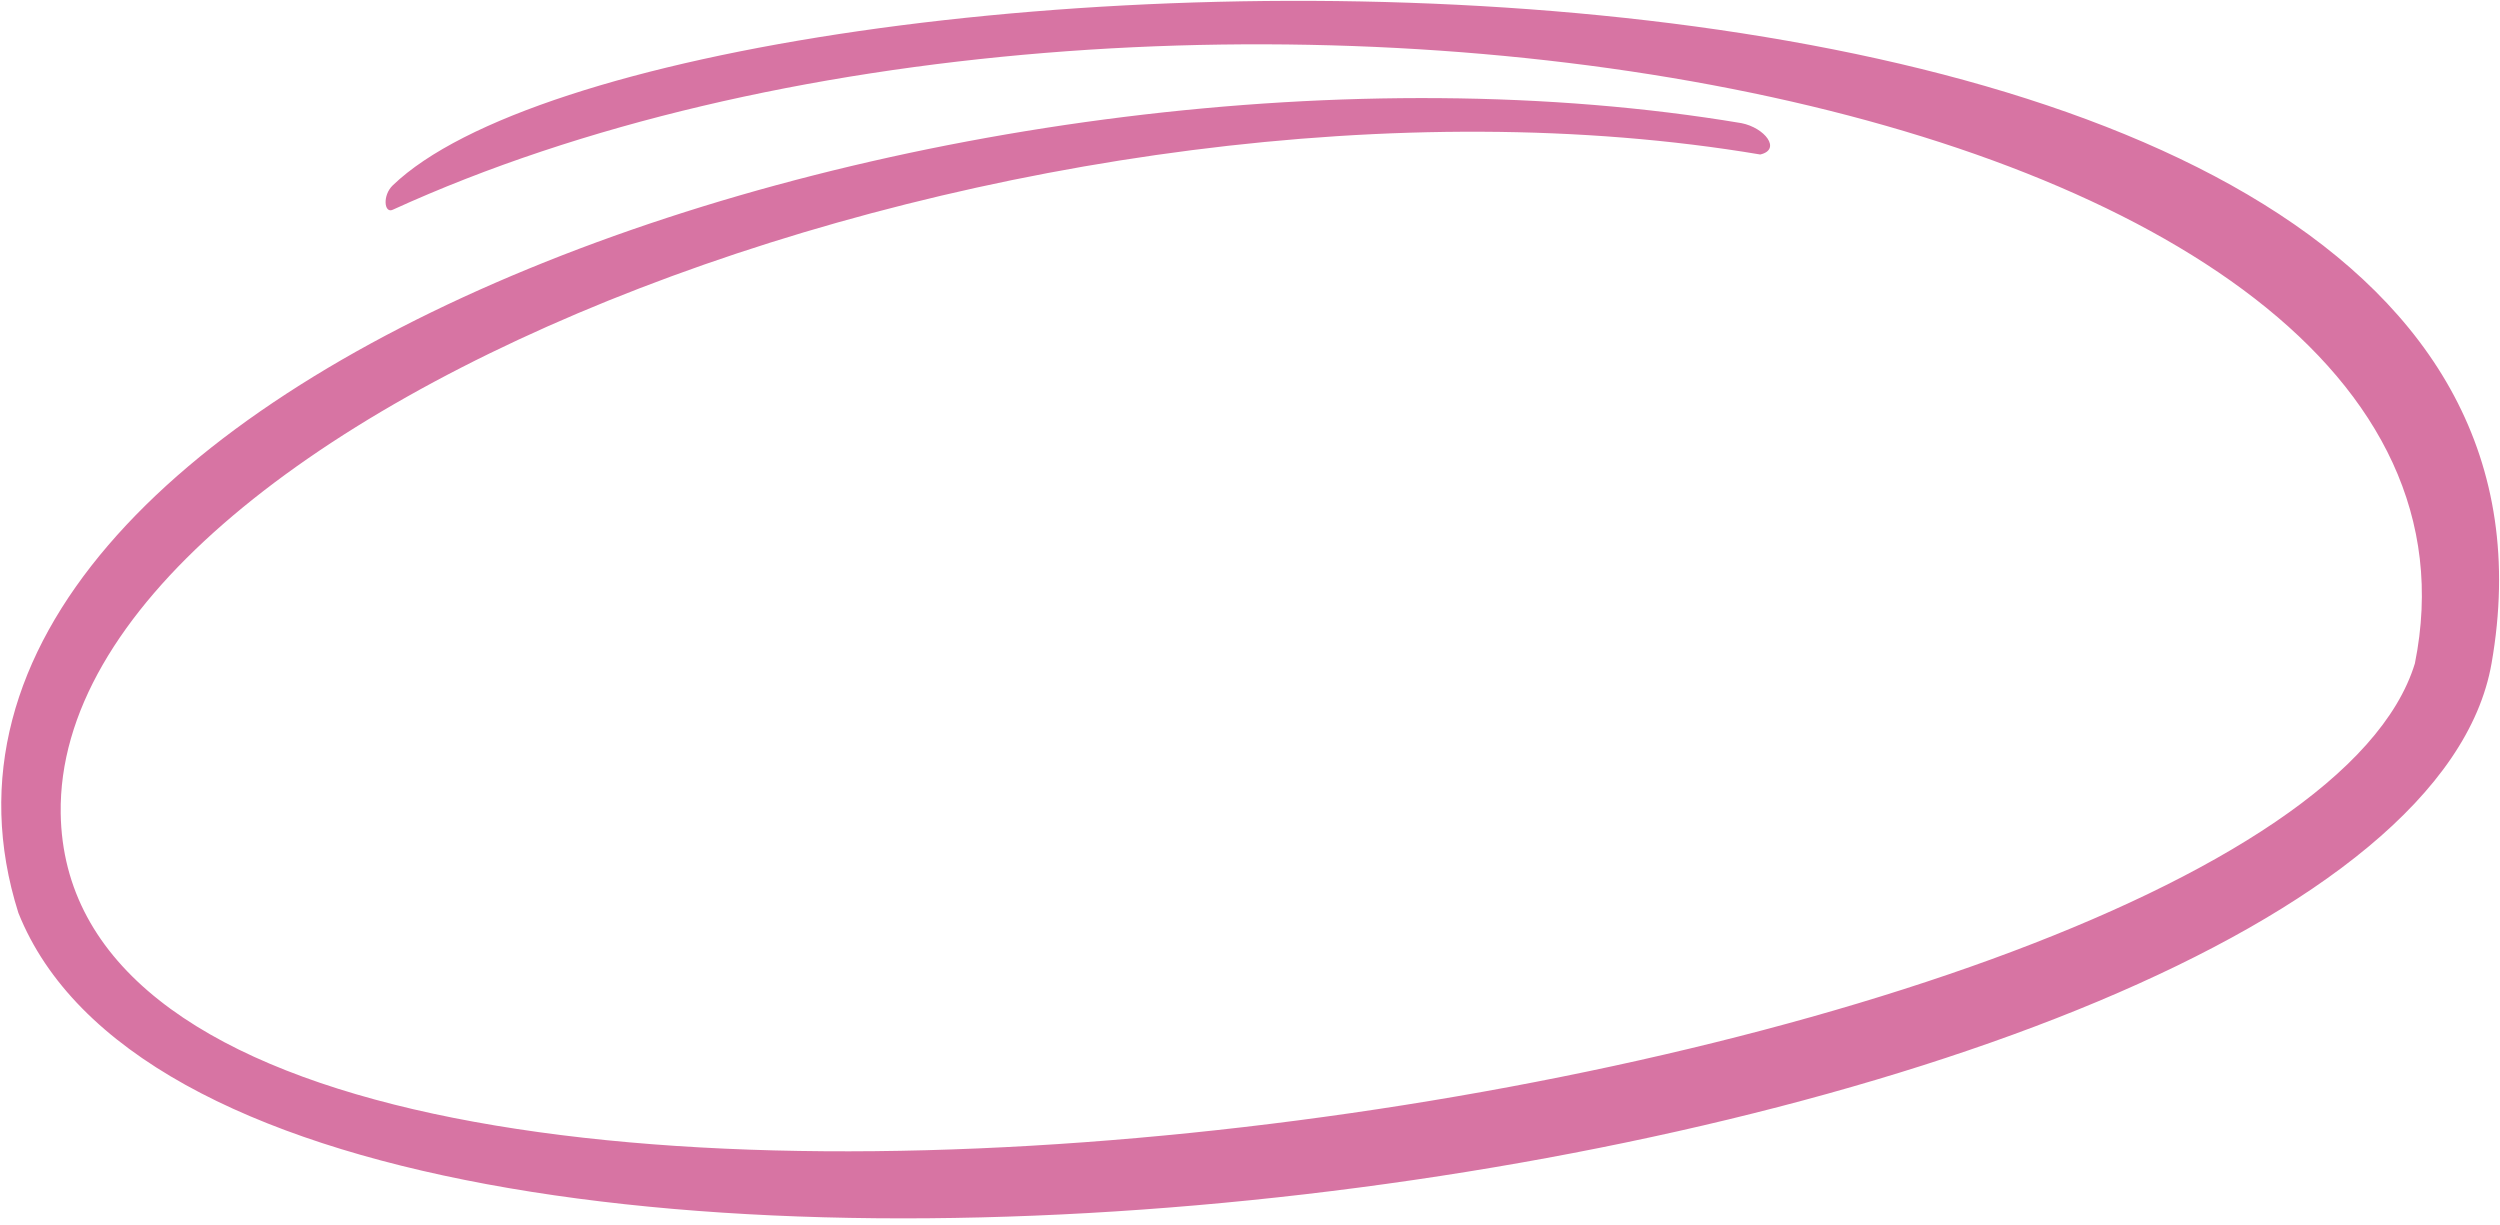 <svg width="100" height="49" viewBox="0 0 100 49" fill="none" xmlns="http://www.w3.org/2000/svg">
<g clip-path="url(#clip0_199_294)">
<path d="M0.735 36.515C9.716 58.982 96.011 47.39 99.662 26.536C105.417 -6.329 26.901 -3.341 15.71 7.414C15.295 7.813 15.363 8.549 15.71 8.39C46.037 -5.453 101.275 3.291 96.596 26.536C91.199 44.243 2.786 56.911 2.428 32.531C2.192 16.479 41.776 1.359 70.41 6.18C71.267 5.98 70.593 5.109 69.654 4.925C38.948 -0.22 -6.042 15.079 0.735 36.515Z" fill="#D774A3"/>
</g>
<defs>
<clipPath id="clip0_199_294">
<rect width="100" height="48.751" fill="white"/>
</clipPath>
</defs>
</svg>
